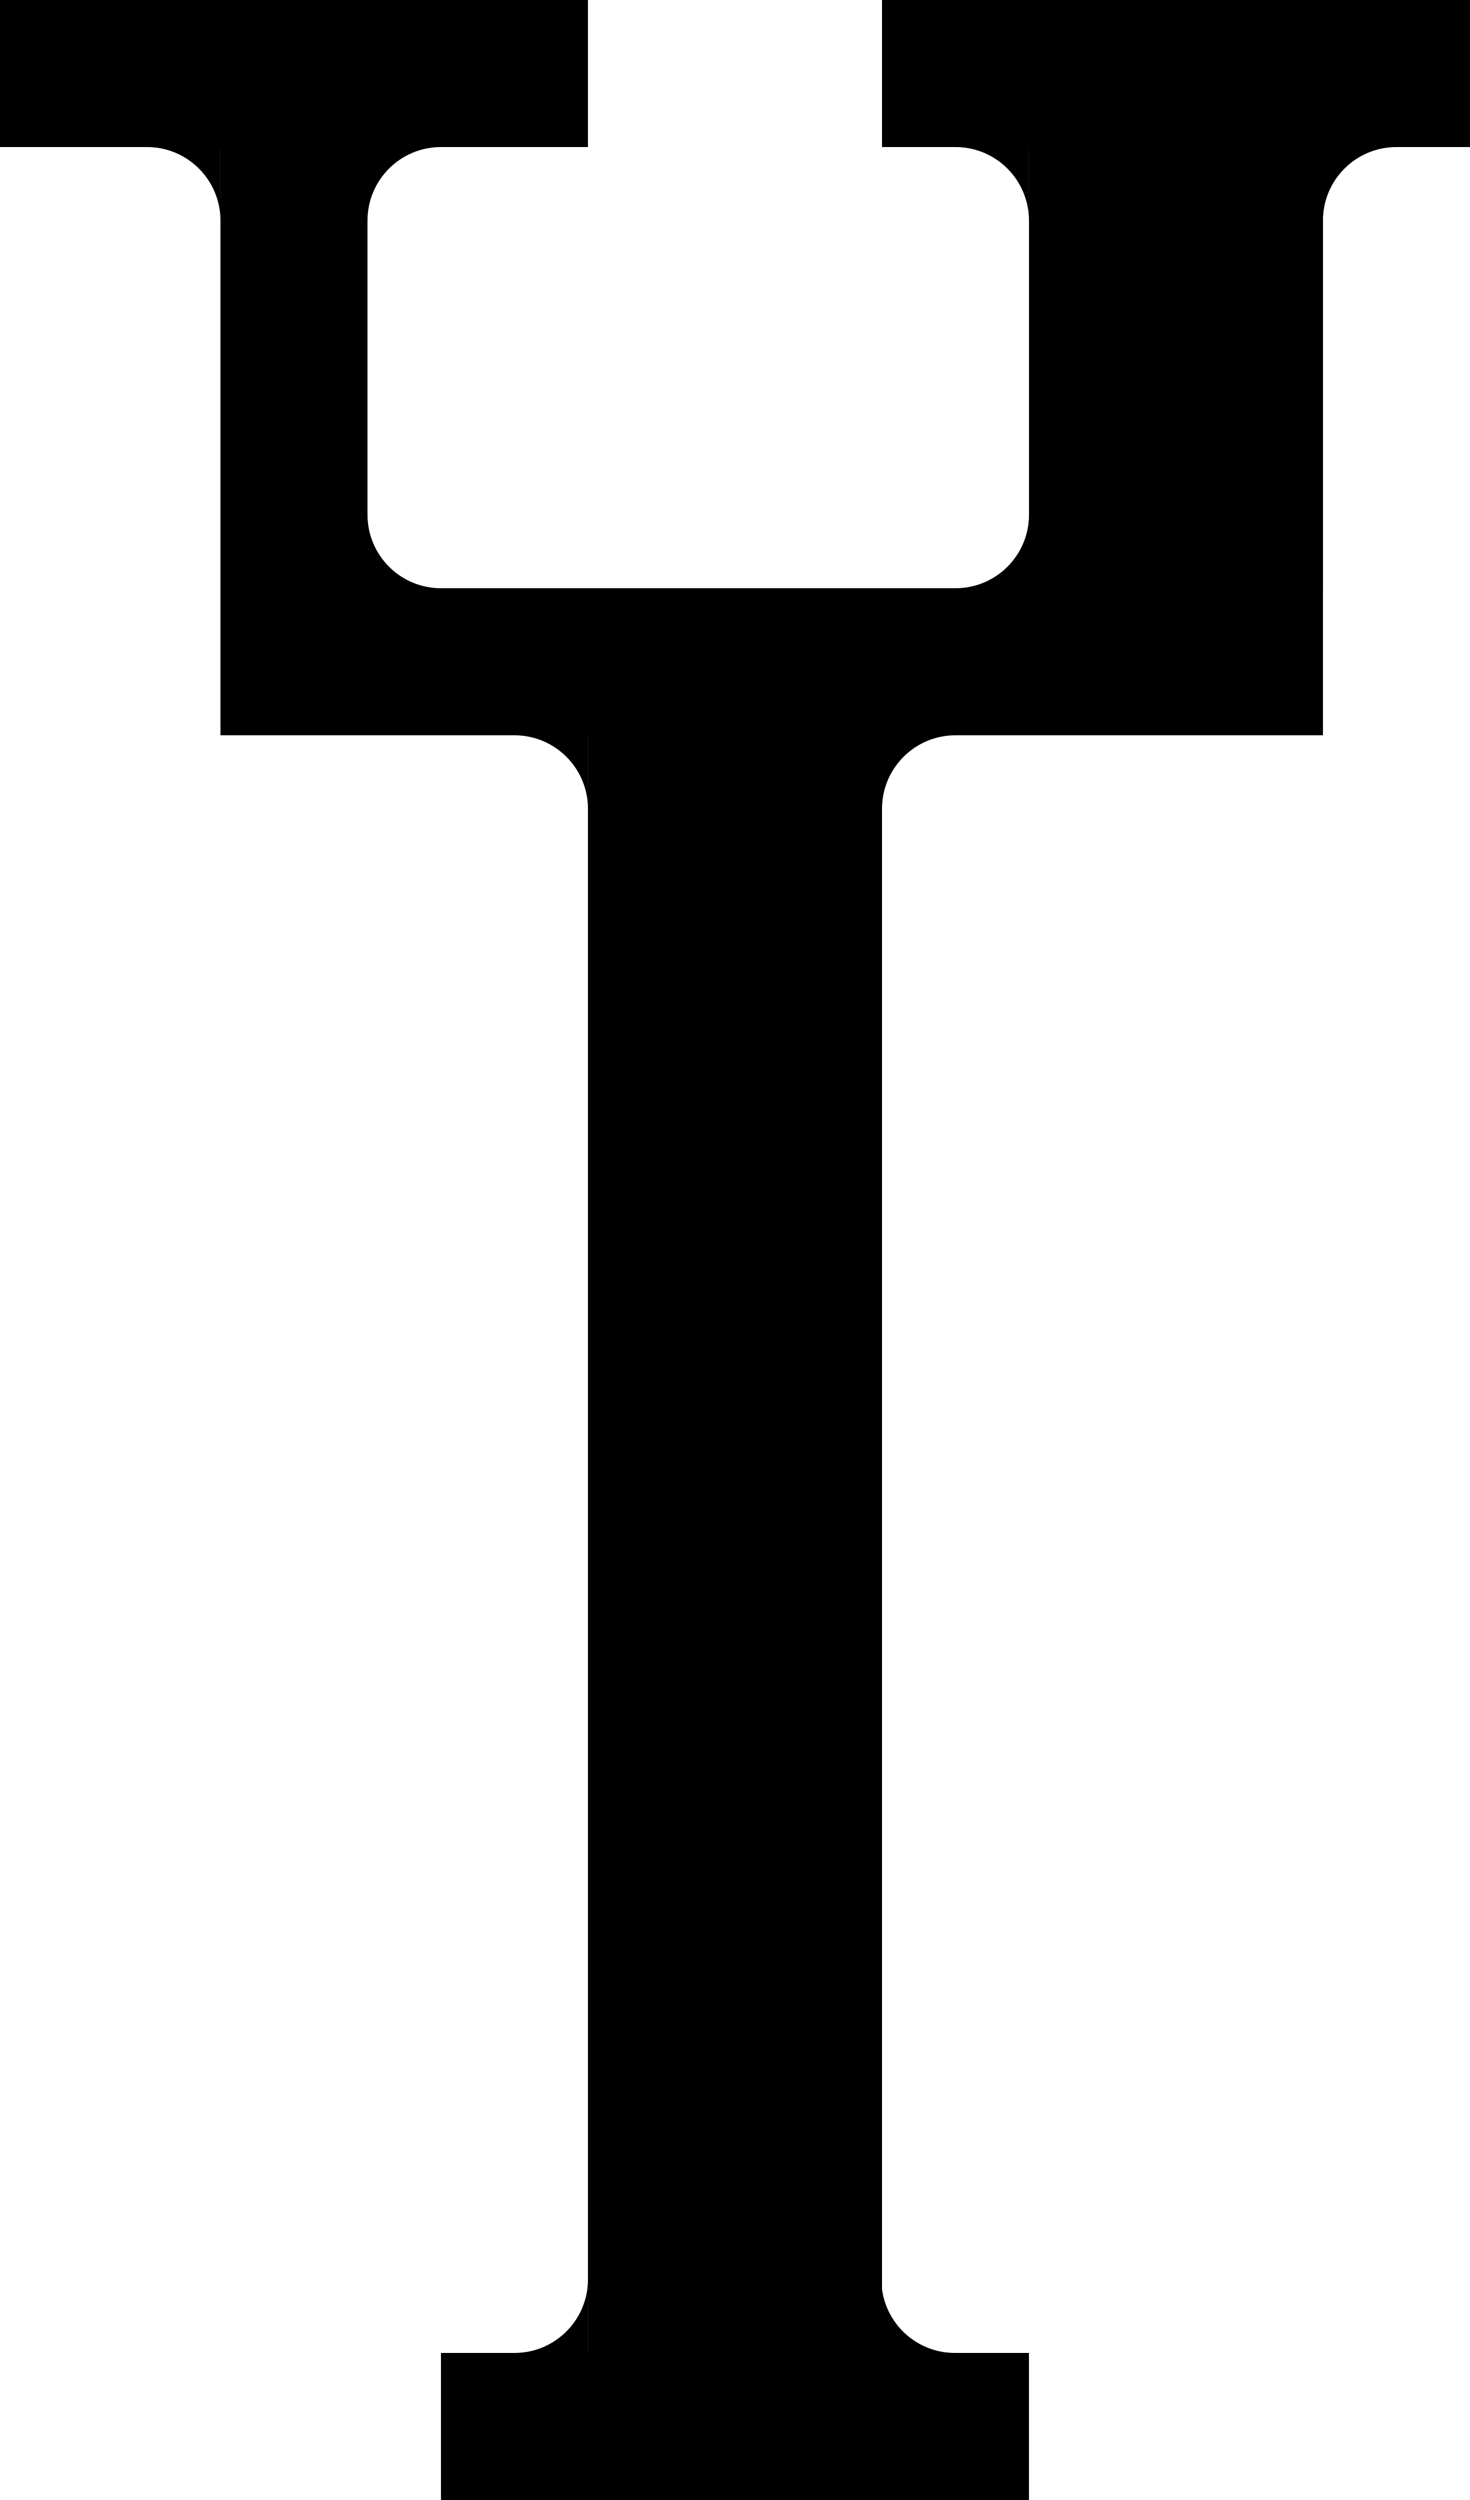 <?xml version="1.0" encoding="utf-8"?>
<!-- Generator: Adobe Illustrator 16.0.0, SVG Export Plug-In . SVG Version: 6.00 Build 0)  -->
<!DOCTYPE svg PUBLIC "-//W3C//DTD SVG 1.1//EN" "http://www.w3.org/Graphics/SVG/1.1/DTD/svg11.dtd">
<svg version="1.1" xmlns="http://www.w3.org/2000/svg" xmlns:xlink="http://www.w3.org/1999/xlink" x="0px" y="0px" width="33px"
	 height="56.1px" viewBox="0 0 33 56.1" enable-background="new 0 0 33 56.1" xml:space="preserve">
<g id="Layer_1">
</g>
<g id="Layer_2">
	<g>
		<rect x="9.899" y="52.8" width="13.2" height="3.3"/>
		<rect x="4.949" y="13.2" width="24.75" height="3.3"/>
		<rect x="13.199" y="16.5" width="6.601" height="36.3"/>
		<rect x="23.1" y="3.3" width="6.6" height="9.9"/>
		<rect x="19.8" width="13.2" height="3.3"/>
		<rect width="13.199" height="3.3"/>
		<rect x="4.949" y="3.3" width="3.301" height="9.9"/>
	</g>
	<path d="M23.1,11.55c0,0.911-0.738,1.65-1.65,1.65h0.027H23.1v-1.623"/>
	<path d="M13.199,51.15c0,0.911-0.738,1.65-1.649,1.65h0.026h1.623v-1.623"/>
	<path d="M3.3,3.3c0.911,0,1.649,0.739,1.649,1.65V4.923V3.3H3.326"/>
	<path d="M21.449,3.3c0.912,0,1.65,0.739,1.65,1.65V4.923V3.3h-1.623"/>
	<path d="M11.55,16.5c0.911,0,1.649,0.739,1.649,1.65v-0.027V16.5h-1.623"/>
	<path d="M19.8,18.15c0-0.911,0.739-1.65,1.649-1.65h-0.026H19.8v1.623"/>
	<path d="M8.25,4.95c0-0.912,0.738-1.65,1.649-1.65H9.873H8.25v1.623"/>
	<path d="M29.699,4.95c0-0.912,0.739-1.65,1.65-1.65h-0.027h-1.623v1.623"/>
	<path d="M9.899,13.2c-0.911,0-1.649-0.739-1.649-1.65v0.027V13.2h1.623"/>
	<path d="M21.436,52.8c-0.911,0-1.65-0.739-1.65-1.65v0.027V52.8h1.623"/>
</g>
</svg>
